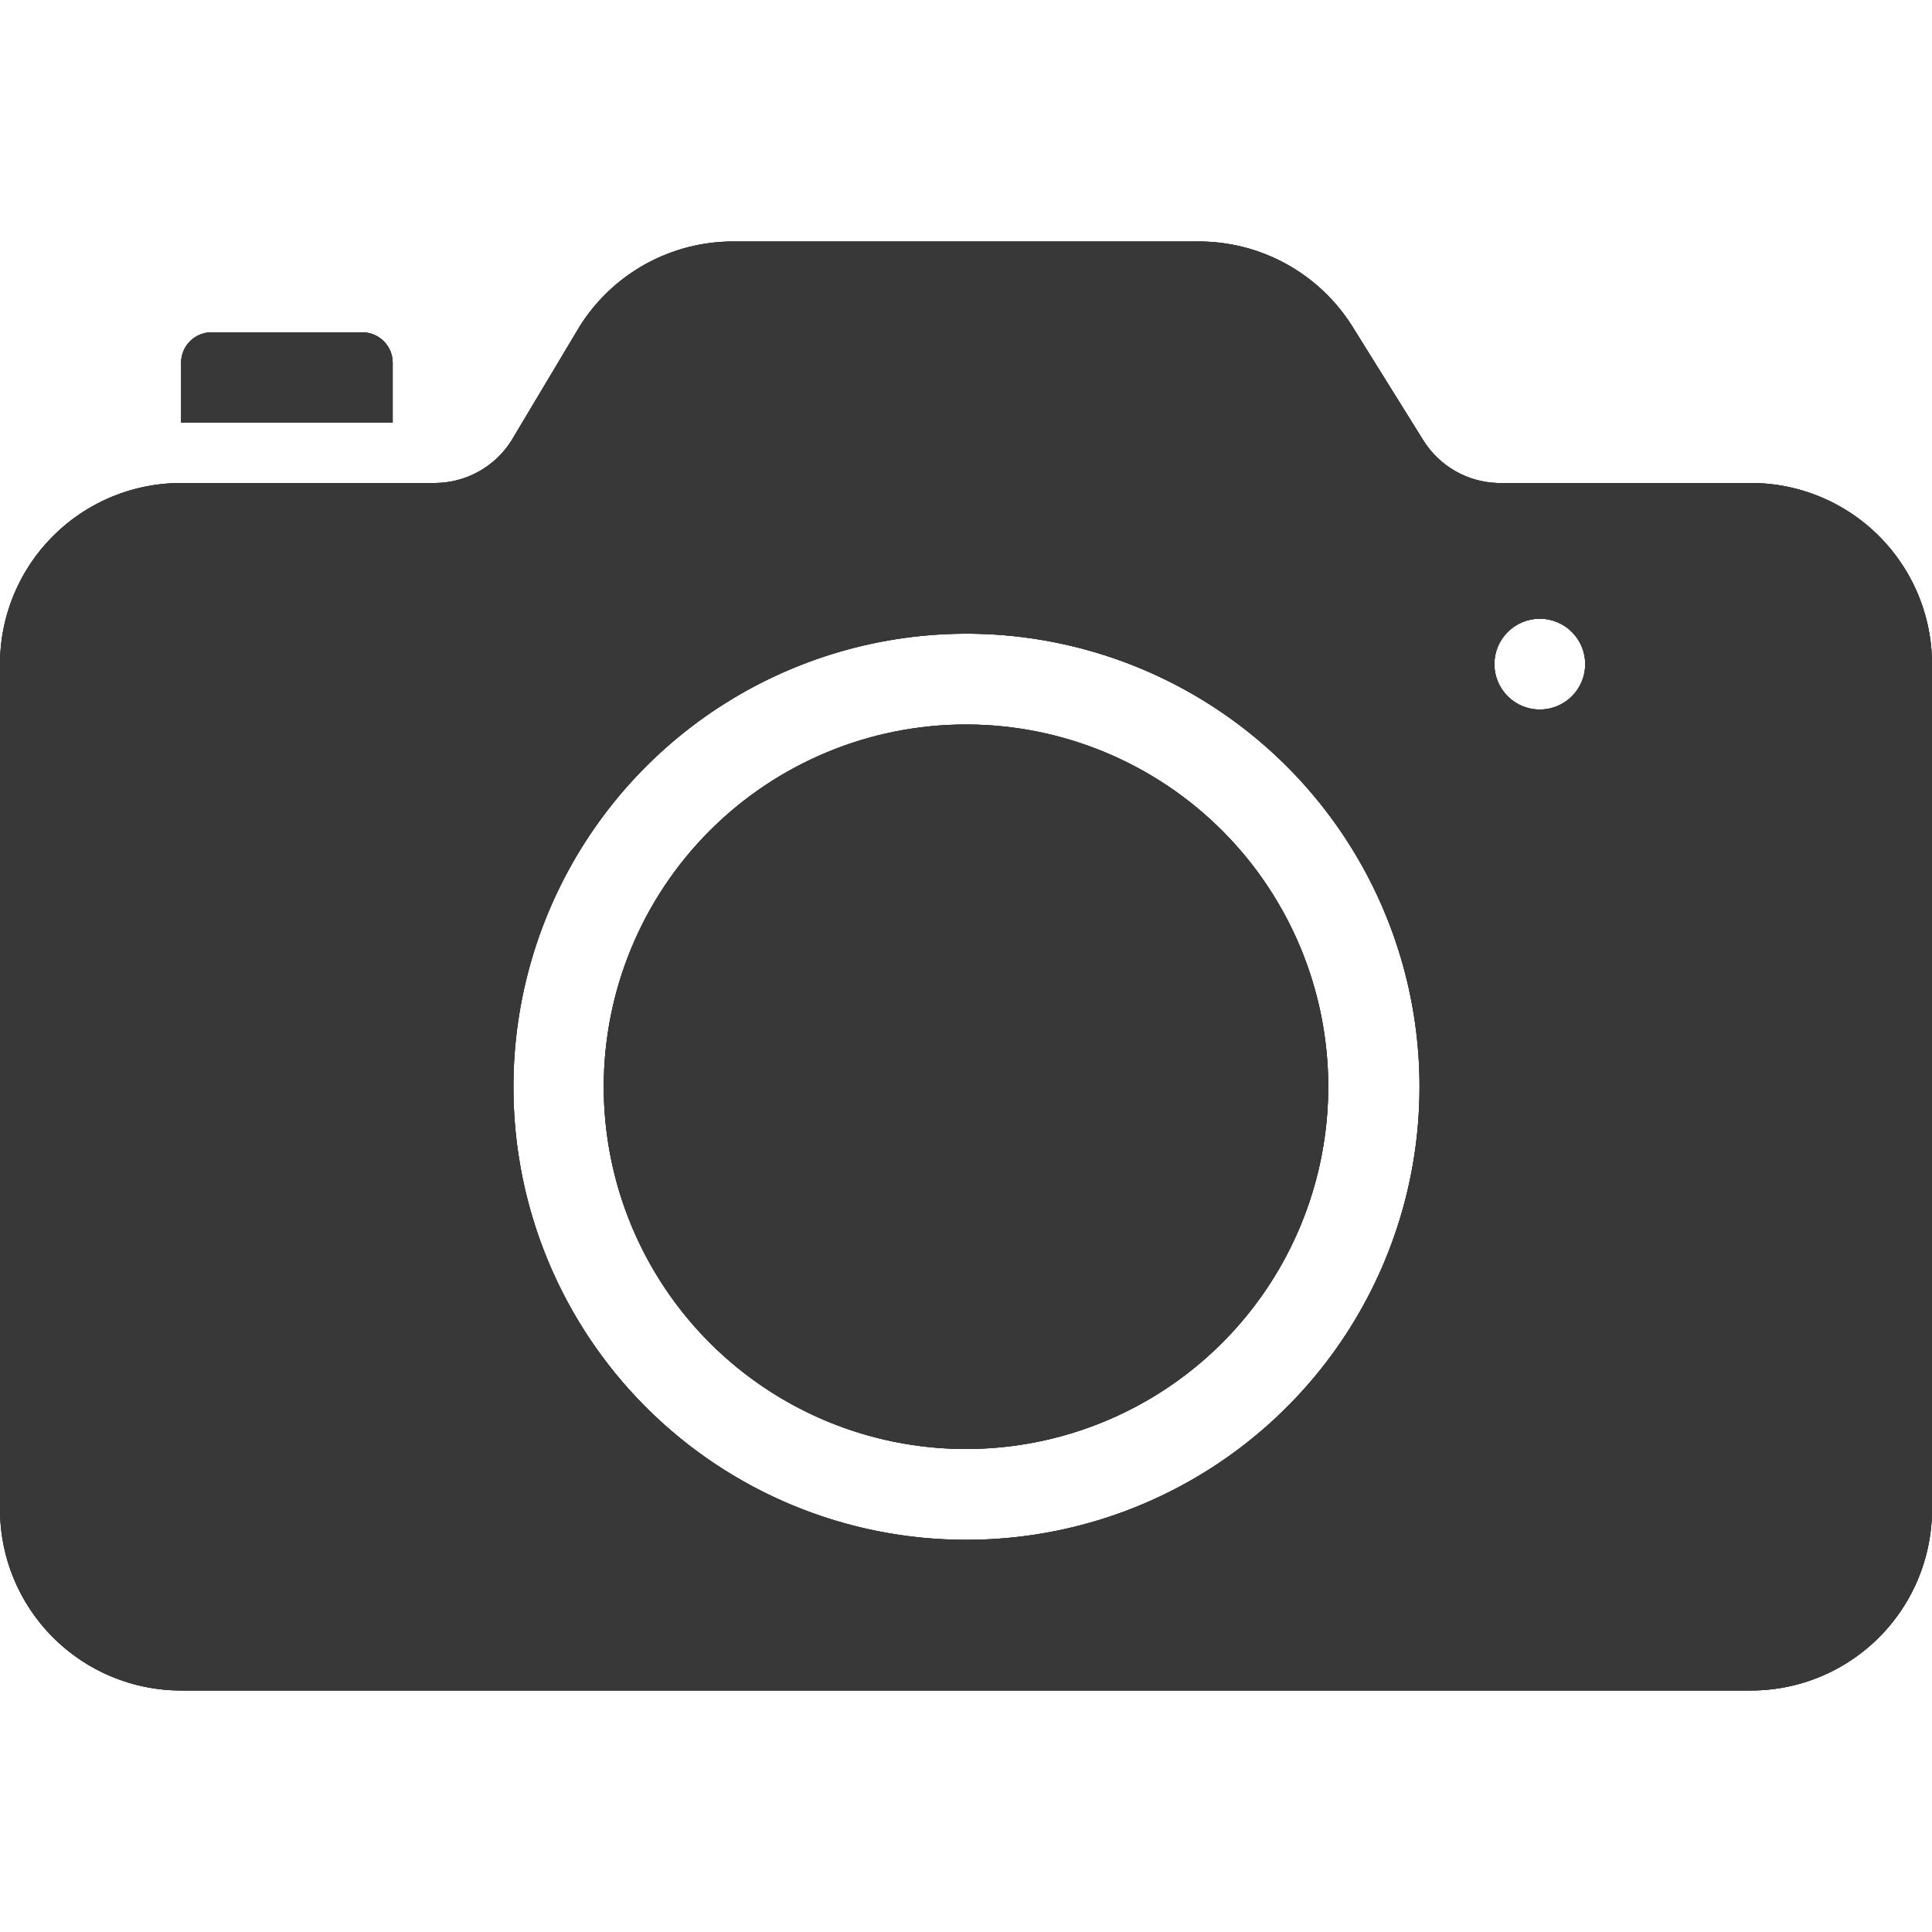 <svg id="Layer_1" data-name="Layer 1" xmlns="http://www.w3.org/2000/svg" xmlns:xlink="http://www.w3.org/1999/xlink" viewBox="0 0 40 40"><defs><style>.cls-1,.cls-2,.cls-3{fill:#383838;}.cls-1{clip-rule:evenodd;}.cls-3{fill-rule:evenodd;}.cls-4{clip-path:url(#clip-path);}.cls-5{clip-path:url(#clip-path-2);}</style><clipPath id="clip-path"><path class="cls-1" d="M31.88,14.69a.94.94,0,1,0-.94-.94A.94.94,0,0,0,31.88,14.69ZM4.38,6.88H7.5a.63.63,0,0,1,.63.63V8.75H3.75V7.5A.63.63,0,0,1,4.38,6.88ZM20,31.88a9.38,9.38,0,1,0-9.37-9.37A9.37,9.37,0,0,0,20,31.88ZM20,30a7.5,7.5,0,1,1,7.5-7.5A7.5,7.5,0,0,1,20,30ZM3.75,10H9a1.88,1.88,0,0,0,1.59-.88L12,6.76A3.75,3.75,0,0,1,15.2,5H24.8A3.75,3.75,0,0,1,28,6.76l1.47,2.36A1.88,1.88,0,0,0,31,10h5.21A3.75,3.75,0,0,1,40,13.75v17.5A3.75,3.75,0,0,1,36.25,35H3.75A3.75,3.75,0,0,1,0,31.25V13.75A3.75,3.75,0,0,1,3.75,10Z"/></clipPath><clipPath id="clip-path-2"><rect class="cls-2" x="-25" y="-25" width="90" height="90"/></clipPath></defs><title>08_camera</title><path class="cls-3" d="M31.88,14.69a.94.94,0,1,0-.94-.94A.94.94,0,0,0,31.88,14.69ZM4.38,6.88H7.5a.63.63,0,0,1,.63.63V8.75H3.75V7.5A.63.63,0,0,1,4.38,6.88ZM20,31.88a9.38,9.38,0,1,0-9.37-9.37A9.37,9.37,0,0,0,20,31.88ZM20,30a7.5,7.5,0,1,1,7.5-7.5A7.5,7.5,0,0,1,20,30ZM3.75,10H9a1.88,1.88,0,0,0,1.59-.88L12,6.76A3.75,3.75,0,0,1,15.2,5H24.8A3.75,3.75,0,0,1,28,6.76l1.47,2.36A1.88,1.88,0,0,0,31,10h5.21A3.75,3.75,0,0,1,40,13.75v17.5A3.75,3.75,0,0,1,36.25,35H3.75A3.75,3.75,0,0,1,0,31.25V13.75A3.75,3.75,0,0,1,3.75,10Z"/><g class="cls-4"><rect class="cls-2" x="-25" y="-25" width="90" height="90"/><g class="cls-5"><rect class="cls-2" x="-6.25" y="-1.25" width="52.5" height="42.5"/></g></g></svg>